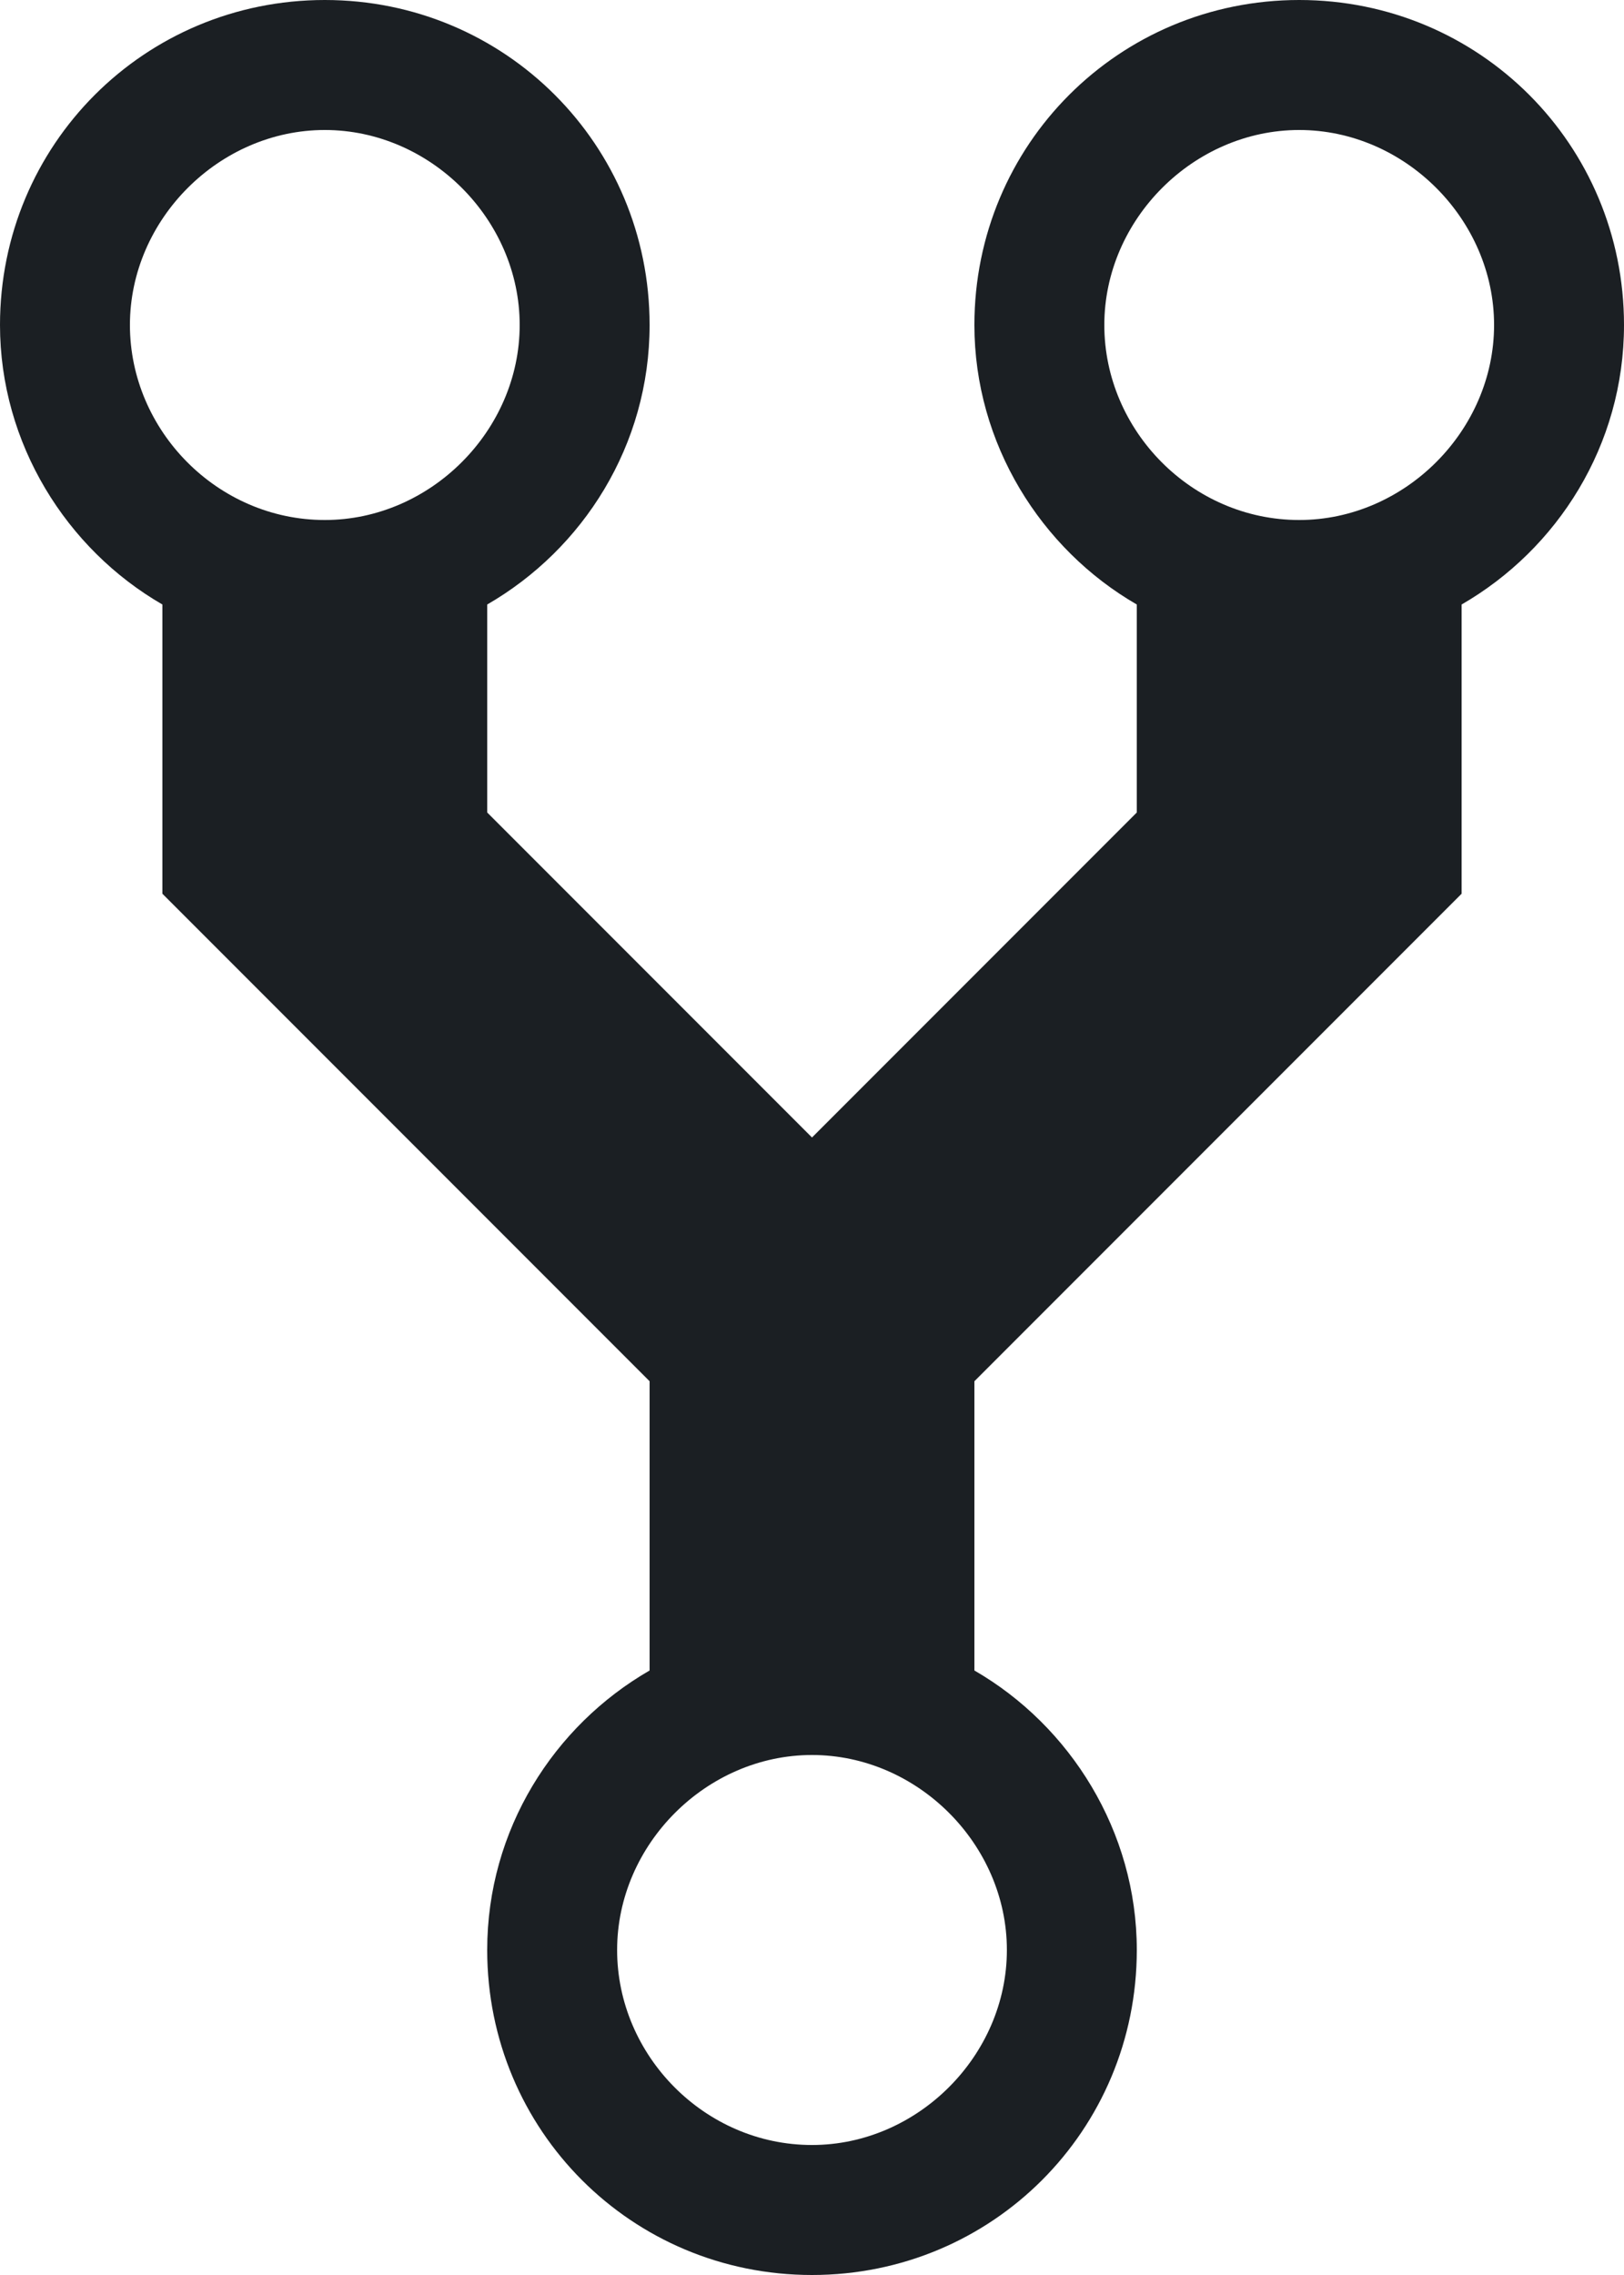 <svg width="10" height="14" viewBox="0 0 10 14" fill="none" xmlns="http://www.w3.org/2000/svg">
<path fill-rule="evenodd" clip-rule="evenodd" d="M8 0C6.89 0 6 0.89 6 2C6 2.73 6.41 3.38 7 3.72V5L5 7L3 5V3.72C3.59 3.38 4 2.74 4 2C4 0.89 3.11 0 2 0C0.89 0 0 0.89 0 2C0 2.73 0.41 3.38 1 3.72V5.5L4 8.5V10.28C3.41 10.62 3 11.26 3 12C3 13.11 3.89 14 5 14C6.11 14 7 13.11 7 12C7 11.27 6.59 10.62 6 10.28V8.5L9 5.5V3.72C9.59 3.38 10 2.74 10 2C10 0.89 9.11 0 8 0ZM2 3.2C1.34 3.2 0.8 2.65 0.8 2C0.8 1.35 1.35 0.8 2 0.8C2.65 0.8 3.2 1.35 3.2 2C3.2 2.65 2.65 3.2 2 3.2ZM5 13.2C4.34 13.2 3.8 12.65 3.8 12C3.8 11.35 4.35 10.8 5 10.8C5.65 10.8 6.2 11.35 6.2 12C6.2 12.65 5.65 13.2 5 13.2ZM8 3.2C7.34 3.2 6.8 2.65 6.8 2C6.8 1.35 7.35 0.8 8 0.8C8.65 0.8 9.2 1.35 9.2 2C9.2 2.65 8.65 3.2 8 3.2Z" fill="#1B1F23"/>
</svg>
